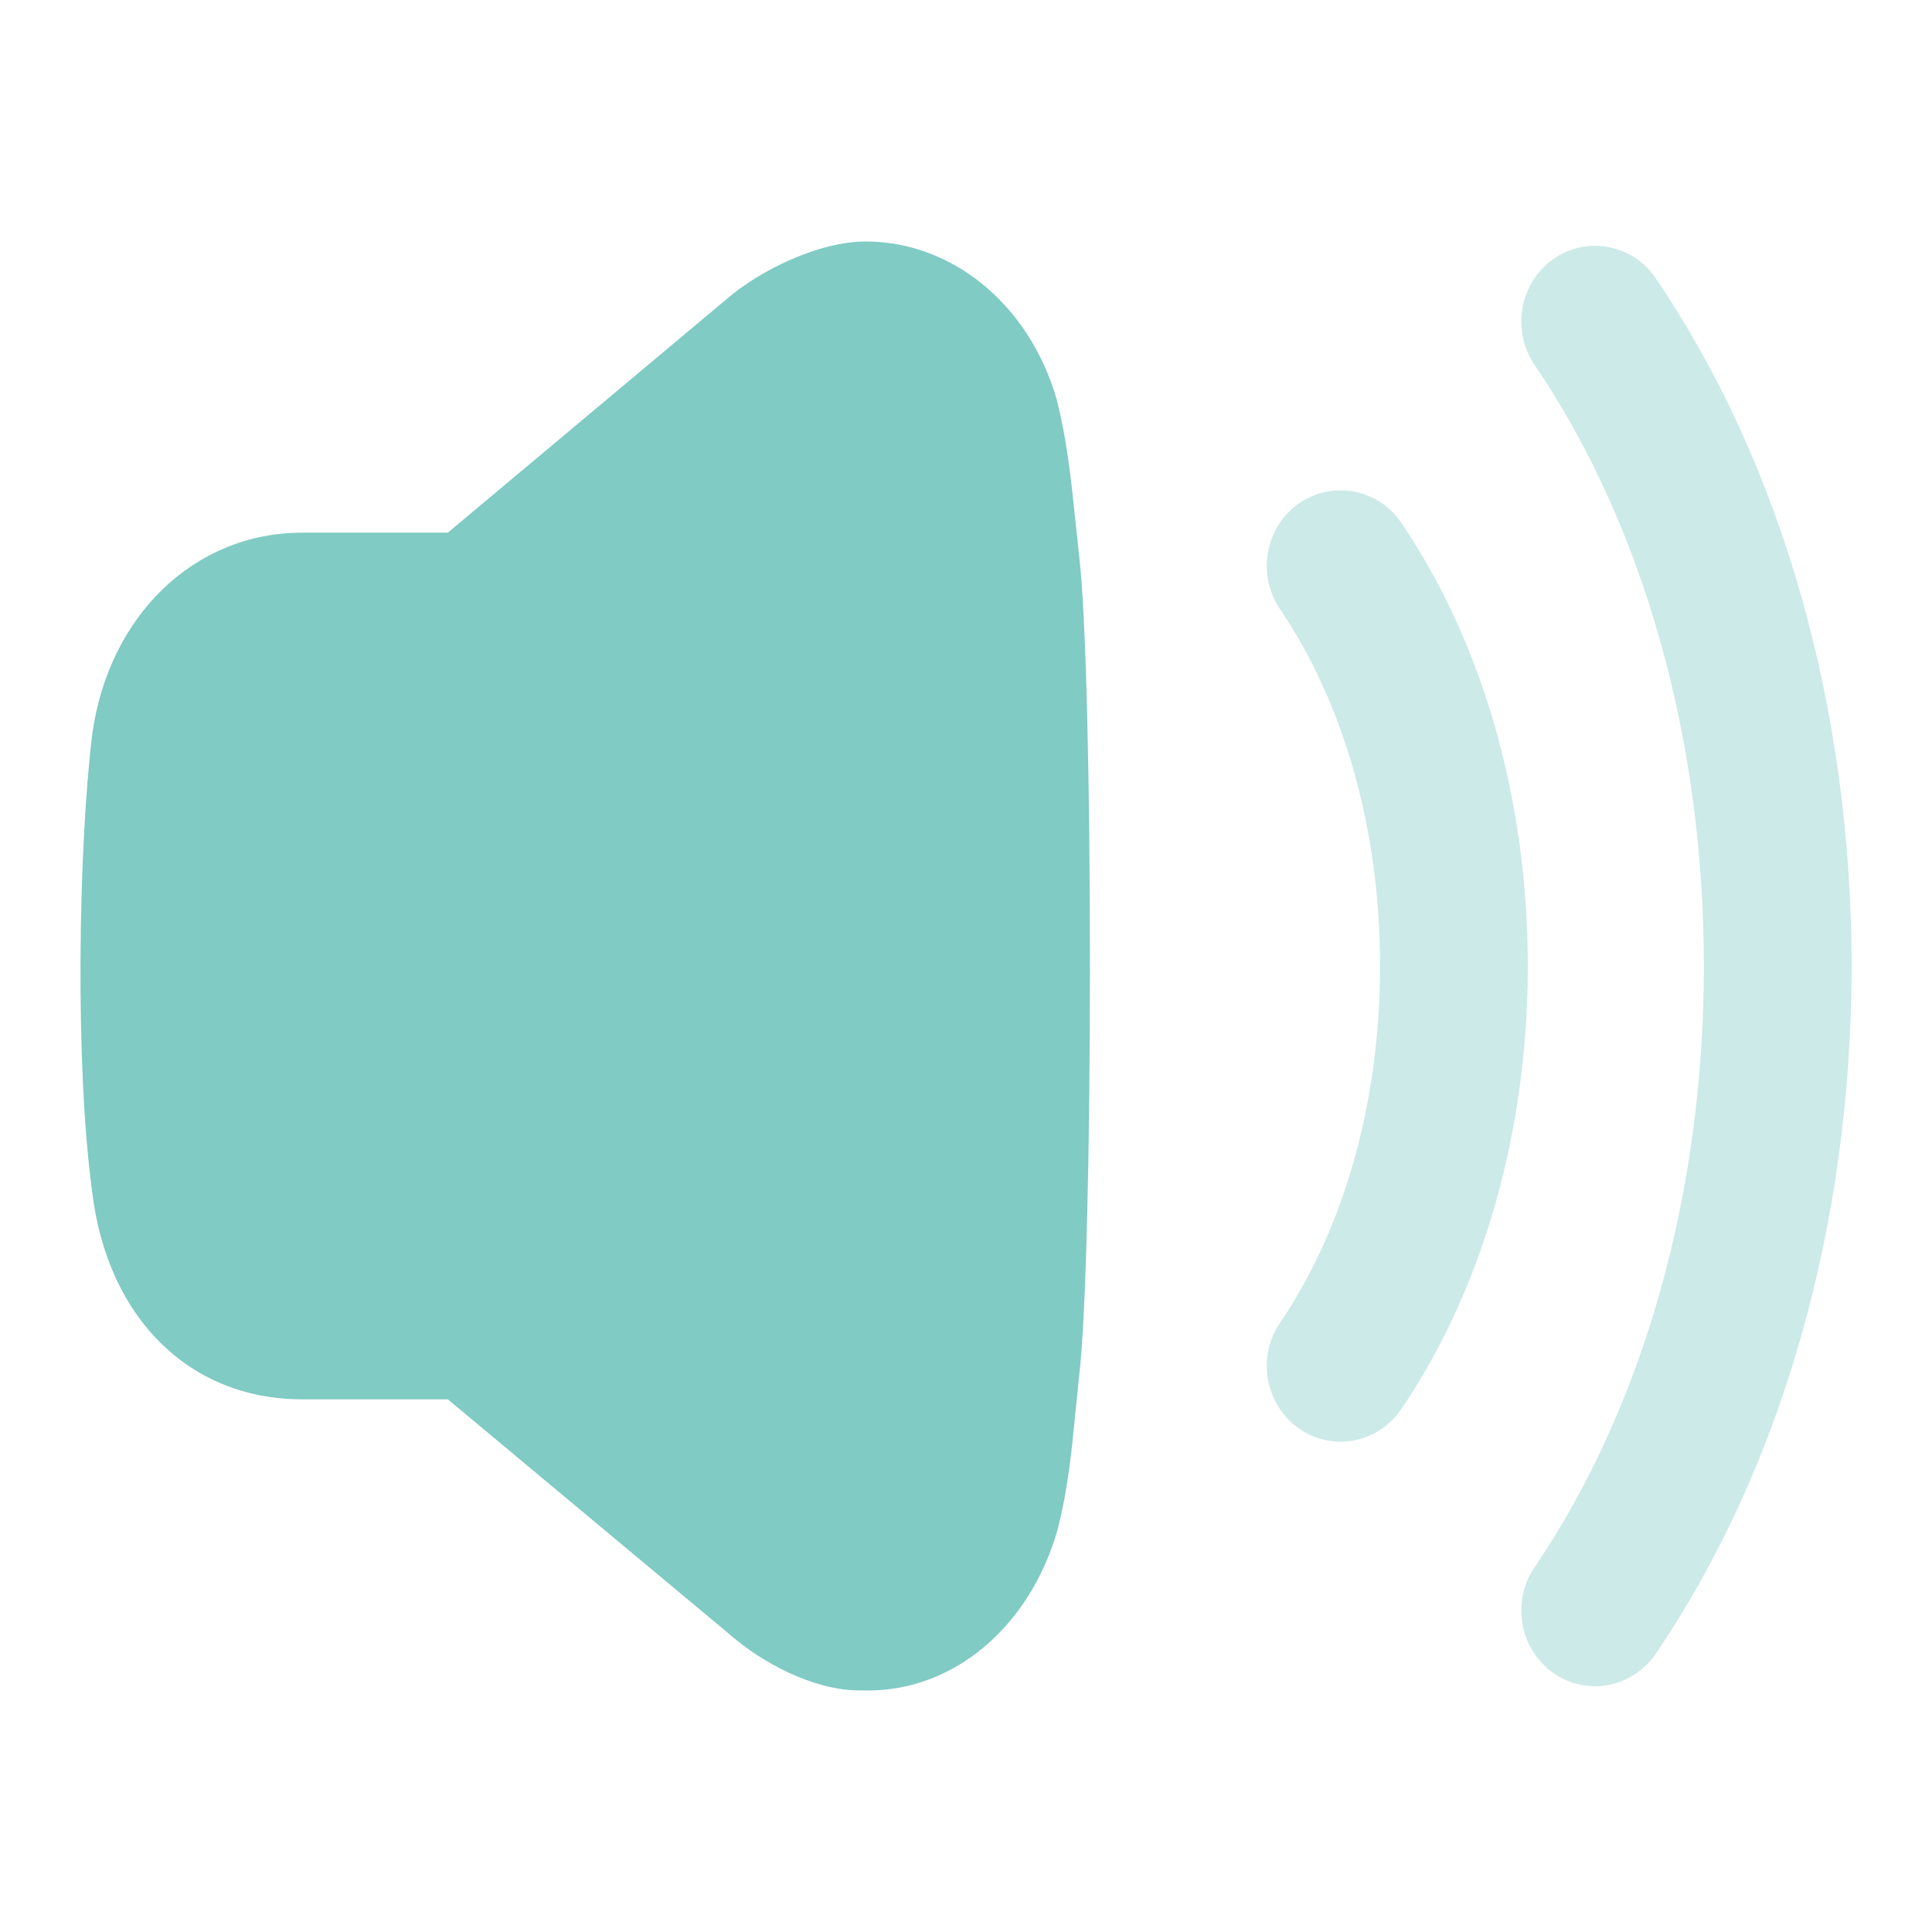 <svg width="24" height="24" viewBox="0 0 24 24" fill="none" xmlns="http://www.w3.org/2000/svg">
<path d="M13.357 6.451C13.307 5.964 13.254 5.46 13.125 4.956C12.774 3.752 11.801 3 10.758 3C10.176 2.998 9.44 3.356 9.022 3.719L5.563 6.617H3.752C2.419 6.617 1.348 7.644 1.145 9.127C0.973 10.551 0.931 13.238 1.145 14.804C1.331 16.371 2.354 17.383 3.752 17.383H5.563L9.089 20.324C9.451 20.638 10.09 20.999 10.677 20.999C10.715 21 10.748 21 10.782 21C11.845 21 12.781 20.221 13.133 19.019C13.266 18.508 13.312 18.029 13.357 17.567L13.404 17.108C13.585 15.621 13.585 8.369 13.404 6.893L13.357 6.451Z" fill="#80cbc4"/>
<path opacity="0.4" d="M17.407 6.494C17.119 6.069 16.547 5.963 16.129 6.258C15.714 6.555 15.612 7.142 15.9 7.566C16.702 8.748 17.144 10.322 17.144 12C17.144 13.677 16.702 15.252 15.9 16.434C15.612 16.858 15.714 17.444 16.13 17.741C16.285 17.851 16.466 17.909 16.653 17.909C16.954 17.909 17.235 17.757 17.407 17.505C18.42 16.013 18.979 14.058 18.979 12C18.979 9.942 18.42 7.986 17.407 6.494Z" fill="#80cbc4"/>
<path opacity="0.4" d="M20.568 3.457C20.282 3.033 19.708 2.925 19.291 3.221C18.877 3.518 18.774 4.105 19.061 4.529C20.418 6.528 21.166 9.182 21.166 12C21.166 14.819 20.418 17.473 19.061 19.472C18.774 19.897 18.877 20.482 19.292 20.78C19.447 20.889 19.628 20.947 19.814 20.947C20.115 20.947 20.397 20.796 20.568 20.544C22.137 18.234 23.001 15.2 23.001 12C23.001 8.802 22.137 5.767 20.568 3.457Z" fill="#80cbc4"/>
</svg>
